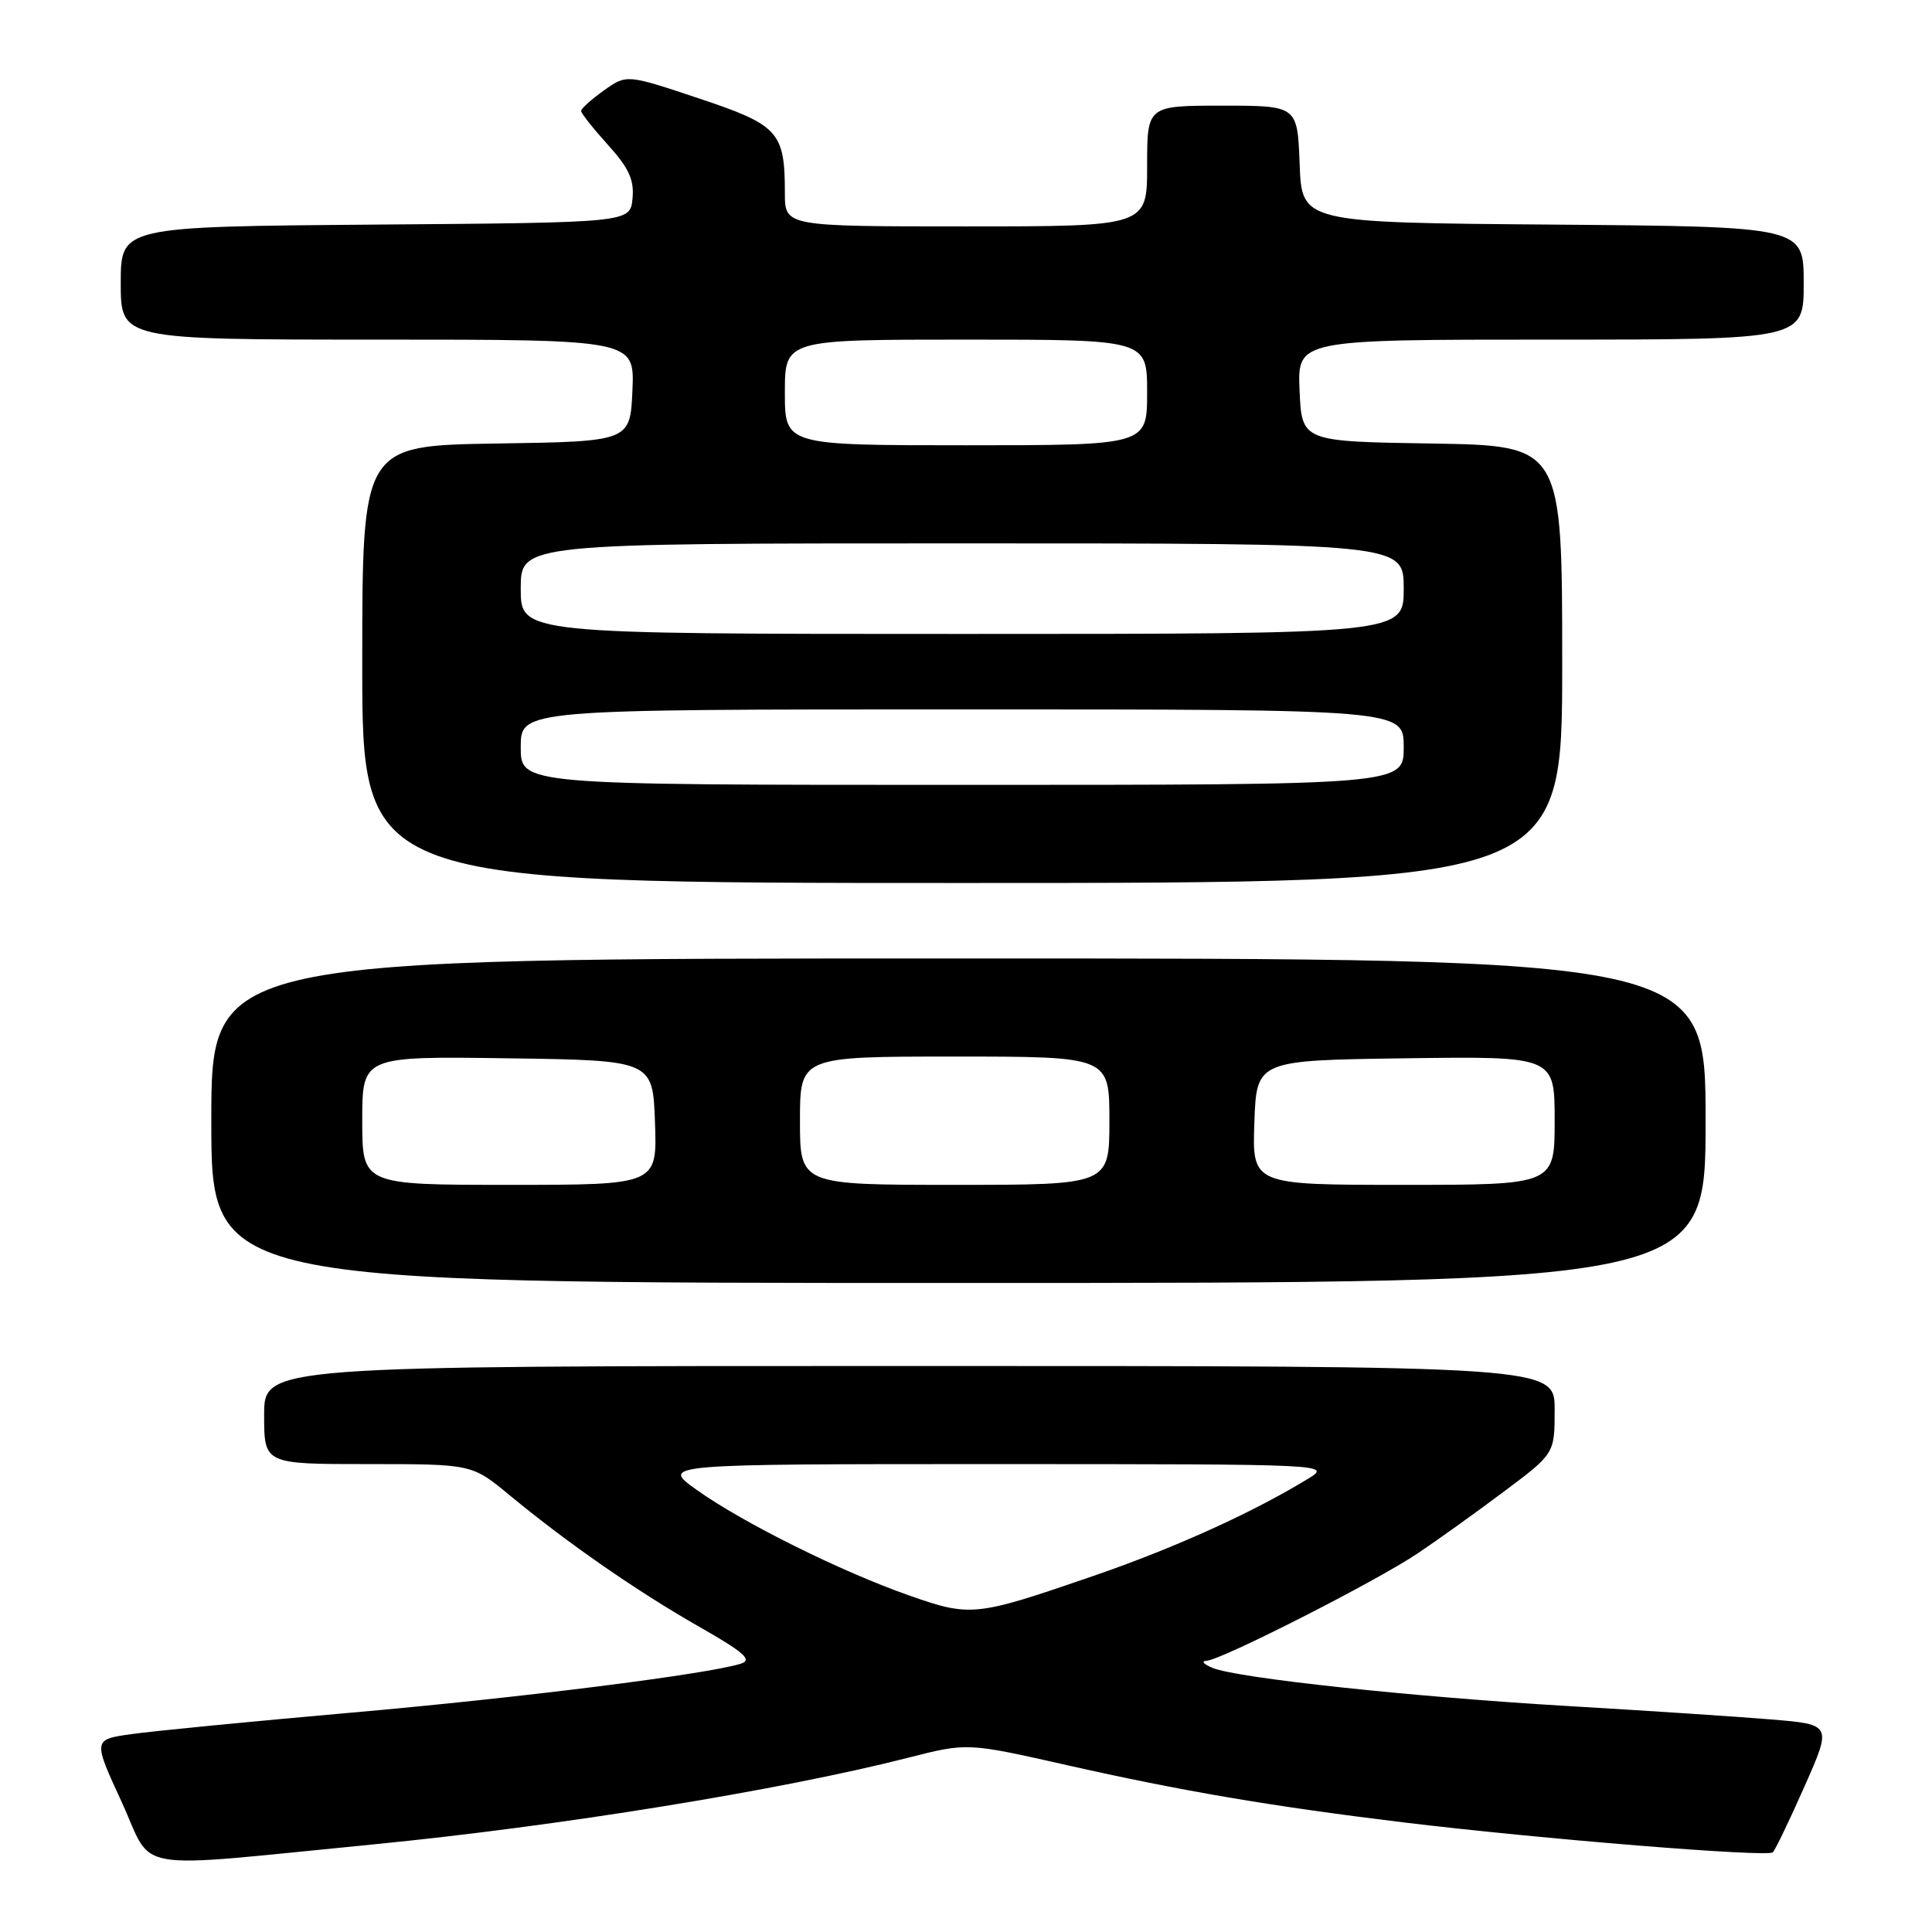 <?xml version="1.0" encoding="UTF-8" standalone="no"?>
<!DOCTYPE svg PUBLIC "-//W3C//DTD SVG 1.1//EN" "http://www.w3.org/Graphics/SVG/1.1/DTD/svg11.dtd" >
<svg xmlns="http://www.w3.org/2000/svg" xmlns:xlink="http://www.w3.org/1999/xlink" version="1.1" viewBox="0 0 256 256">
 <g >
 <path fill="currentColor"
d=" M 49.50 244.39 C 73.96 241.99 103.39 237.23 120.33 232.91 C 128.17 230.91 128.17 230.91 141.33 233.88 C 156.64 237.34 168.56 239.36 186.00 241.48 C 204.08 243.67 234.21 246.12 234.91 245.44 C 235.23 245.13 237.13 241.18 239.12 236.68 C 242.74 228.50 242.74 228.50 234.62 227.83 C 230.15 227.46 218.15 226.67 207.94 226.07 C 187.28 224.86 164.09 222.38 160.71 221.02 C 159.49 220.53 159.12 220.10 159.87 220.06 C 161.82 219.97 182.32 209.55 187.85 205.83 C 190.41 204.12 195.54 200.44 199.25 197.66 C 206.00 192.61 206.00 192.61 206.00 186.80 C 206.00 181.00 206.00 181.00 120.50 181.00 C 35.00 181.00 35.00 181.00 35.00 187.50 C 35.00 194.00 35.00 194.00 48.77 194.00 C 62.54 194.00 62.54 194.00 67.52 198.12 C 75.17 204.45 84.37 210.83 92.64 215.55 C 98.60 218.94 99.74 219.95 98.19 220.44 C 93.75 221.85 68.93 224.97 46.50 226.94 C 33.30 228.10 20.21 229.38 17.41 229.78 C 12.31 230.50 12.31 230.50 16.14 238.81 C 20.48 248.25 16.61 247.60 49.50 244.39 Z  M 226.00 148.50 C 226.00 127.00 226.00 127.00 127.00 127.00 C 28.00 127.00 28.00 127.00 28.00 148.50 C 28.00 170.00 28.00 170.00 127.00 170.00 C 226.00 170.00 226.00 170.00 226.00 148.50 Z  M 207.00 88.02 C 207.00 59.05 207.00 59.05 189.75 58.77 C 172.50 58.50 172.50 58.50 172.20 51.75 C 171.91 45.00 171.91 45.00 205.45 45.00 C 239.00 45.00 239.00 45.00 239.00 37.51 C 239.00 30.03 239.00 30.03 205.75 29.76 C 172.50 29.50 172.50 29.50 172.21 21.75 C 171.92 14.00 171.92 14.00 161.96 14.00 C 152.00 14.00 152.00 14.00 152.00 22.00 C 152.00 30.00 152.00 30.00 128.00 30.00 C 104.00 30.00 104.00 30.00 104.00 25.57 C 104.00 17.46 103.17 16.56 92.58 13.03 C 83.03 9.84 83.03 9.84 80.01 11.99 C 78.36 13.17 77.00 14.39 77.00 14.70 C 77.00 15.01 78.60 17.03 80.56 19.20 C 83.34 22.28 84.05 23.83 83.81 26.32 C 83.50 29.50 83.50 29.50 49.75 29.76 C 16.00 30.03 16.00 30.03 16.00 37.51 C 16.00 45.00 16.00 45.00 50.05 45.00 C 84.09 45.00 84.09 45.00 83.80 51.75 C 83.50 58.50 83.50 58.50 65.75 58.77 C 48.00 59.05 48.00 59.05 48.00 88.02 C 48.00 117.00 48.00 117.00 127.50 117.00 C 207.00 117.00 207.00 117.00 207.00 88.02 Z  M 120.50 211.42 C 111.46 208.25 98.49 201.81 92.35 197.44 C 87.51 194.00 87.51 194.00 132.00 194.00 C 176.50 194.01 176.50 194.01 173.23 196.00 C 165.89 200.47 155.58 205.14 144.85 208.83 C 129.25 214.20 128.63 214.27 120.50 211.42 Z  M 48.00 148.48 C 48.00 139.96 48.00 139.96 67.25 140.23 C 86.50 140.50 86.50 140.50 86.79 148.75 C 87.08 157.00 87.08 157.00 67.54 157.00 C 48.00 157.00 48.00 157.00 48.00 148.48 Z  M 106.00 148.50 C 106.00 140.00 106.00 140.00 126.50 140.00 C 147.00 140.00 147.00 140.00 147.00 148.50 C 147.00 157.00 147.00 157.00 126.50 157.00 C 106.00 157.00 106.00 157.00 106.00 148.50 Z  M 166.21 148.75 C 166.50 140.50 166.50 140.50 186.25 140.23 C 206.00 139.96 206.00 139.96 206.00 148.48 C 206.00 157.00 206.00 157.00 185.96 157.00 C 165.92 157.00 165.92 157.00 166.21 148.75 Z  M 69.00 99.00 C 69.00 94.00 69.00 94.00 127.50 94.00 C 186.00 94.00 186.00 94.00 186.00 99.00 C 186.00 104.00 186.00 104.00 127.50 104.00 C 69.00 104.00 69.00 104.00 69.00 99.00 Z  M 69.00 78.00 C 69.00 72.00 69.00 72.00 127.50 72.00 C 186.00 72.00 186.00 72.00 186.00 78.00 C 186.00 84.00 186.00 84.00 127.50 84.00 C 69.00 84.00 69.00 84.00 69.00 78.00 Z  M 104.00 52.00 C 104.00 45.00 104.00 45.00 128.00 45.00 C 152.00 45.00 152.00 45.00 152.00 52.00 C 152.00 59.00 152.00 59.00 128.00 59.00 C 104.00 59.00 104.00 59.00 104.00 52.00 Z "/>
</g>
</svg>